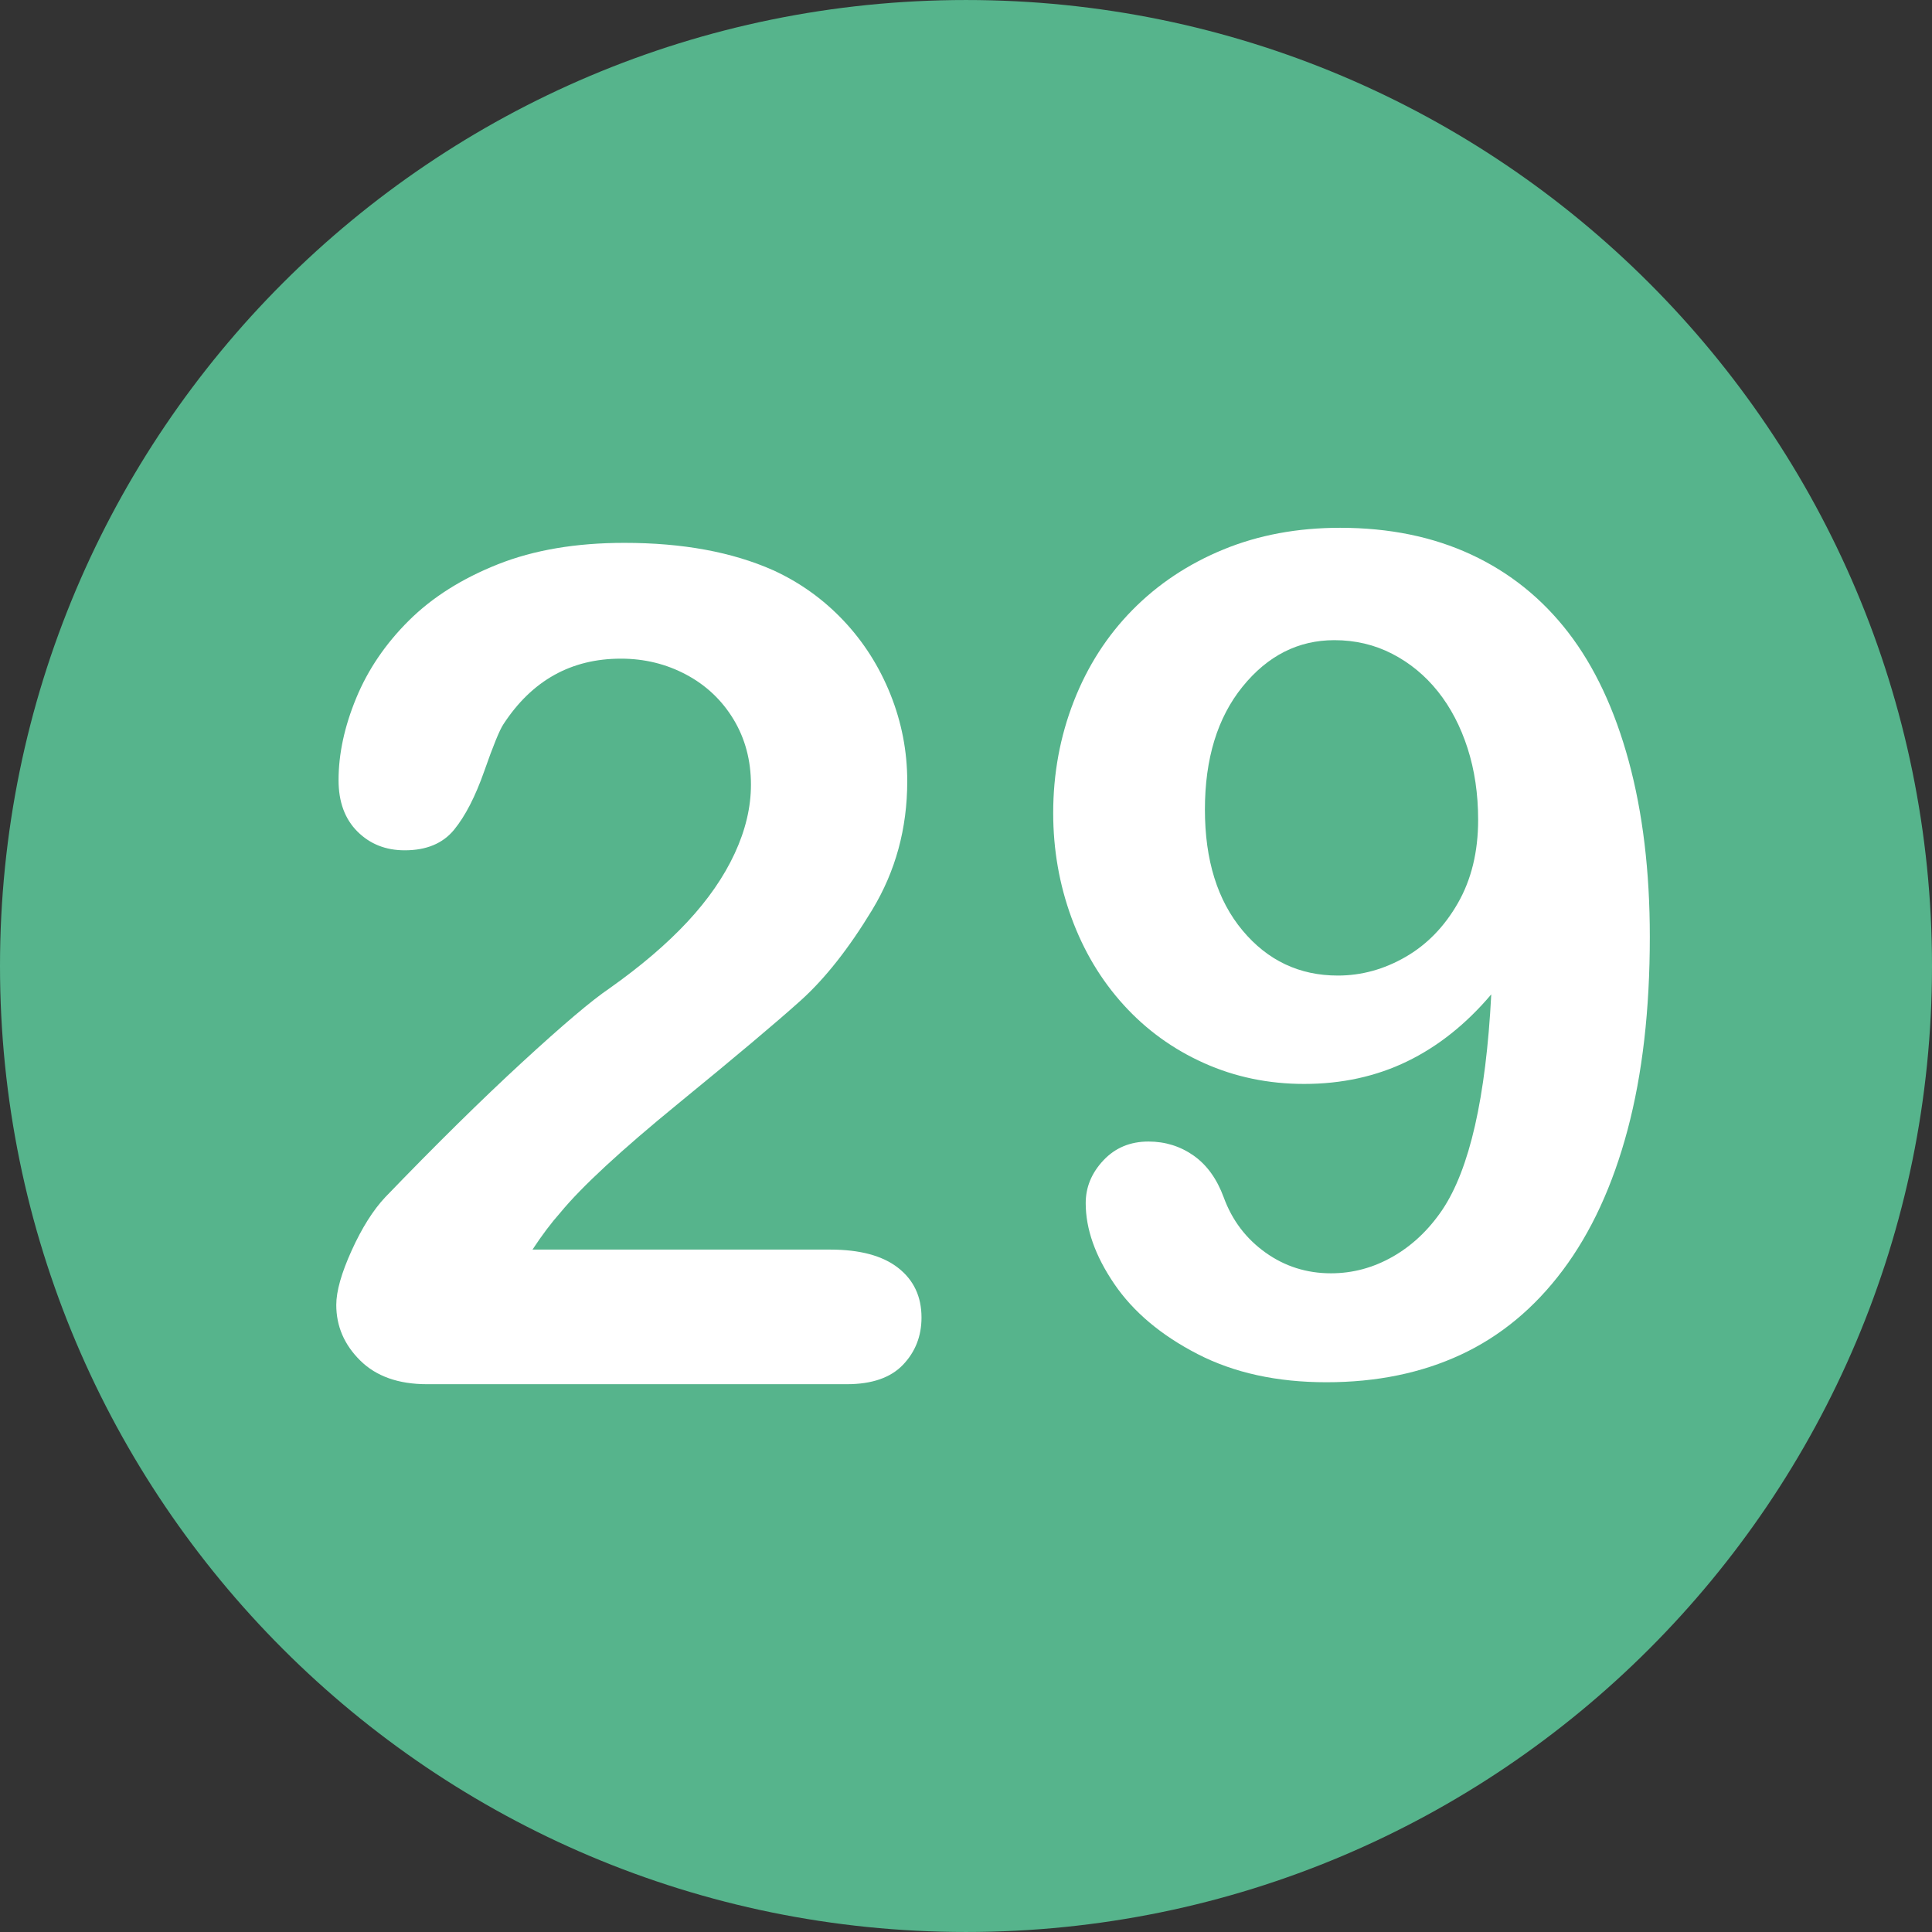 <?xml version="1.0" encoding="utf-8"?>
<svg id="Layer_1" style="enable-background:new 0 0 496.158 496.158;" x="0px" y="0px" width="500px" height="500px" viewBox="0 0 496.158 496.158" xmlns="http://www.w3.org/2000/svg">
  <rect x="0" y="0" width="496.158" height="496.158" fill="#333333" stroke="none"/>
  <path style="fill:#56B48C;" d="M248.082,0.003C111.07,0.003,0,111.061,0,248.085c0,137,111.07,248.07,248.082,248.07&#10;&#9;c137.006,0,248.076-111.07,248.076-248.07C496.158,111.061,385.088,0.003,248.082,0.003z"/>
  <path style="fill:#FFFFFF;" d="M 230.646 325.595 C 226.64 322.471 220.832 320.907 213.214 320.907 L 136.749 320.907 C 139.188 317.197 141.583 314.022 143.927 311.386 C 149.395 304.746 159.478 295.419 174.176 283.407 C 188.872 271.395 199.346 262.583 205.597 256.967 C 211.845 251.353 217.975 243.589 223.981 233.676 C 229.987 223.765 232.99 212.754 232.99 200.644 C 232.99 192.931 231.549 185.483 228.669 178.305 C 225.787 171.127 221.759 164.805 216.584 159.335 C 211.406 153.867 205.4 149.571 198.566 146.444 C 188.019 141.756 175.275 139.413 160.334 139.413 C 147.931 139.413 137.116 141.244 127.888 144.906 C 118.66 148.568 111.042 153.379 105.036 159.335 C 99.03 165.293 94.512 171.933 91.486 179.257 C 88.458 186.581 86.945 193.612 86.945 200.351 C 86.945 205.917 88.556 210.312 91.779 213.535 C 95.002 216.758 99.052 218.369 103.937 218.369 C 109.503 218.369 113.726 216.611 116.608 213.096 C 119.488 209.58 122.076 204.552 124.372 198.008 C 126.666 191.466 128.302 187.461 129.279 185.996 C 136.603 174.767 146.66 169.15 159.455 169.15 C 165.509 169.15 171.101 170.519 176.227 173.252 C 181.354 175.987 185.406 179.821 188.385 184.751 C 191.363 189.684 192.853 195.275 192.853 201.523 C 192.853 207.286 191.461 213.169 188.678 219.174 C 185.895 225.179 181.841 231.039 176.52 236.752 C 171.197 242.465 164.531 248.155 156.525 253.817 C 152.032 256.845 144.561 263.169 134.113 272.787 C 123.662 282.407 111.943 293.954 98.957 307.431 C 95.83 310.752 92.951 315.318 90.314 321.127 C 87.677 326.939 86.359 331.601 86.359 335.116 C 86.359 340.586 88.41 345.347 92.511 349.398 C 96.613 353.452 102.325 355.477 109.65 355.477 L 217.463 355.477 C 223.908 355.477 228.717 353.818 231.892 350.497 C 235.065 347.178 236.653 343.125 236.653 338.339 C 236.652 332.97 234.649 328.722 230.646 325.595 Z"/>
  <g/>
  <g/>
  <g/>
  <g/>
  <g/>
  <g/>
  <g/>
  <g/>
  <g/>
  <g/>
  <g/>
  <g/>
  <g/>
  <g/>
  <g/>
  <path style="fill:#FFFFFF;" d="M 418.273 195.455 C 414.659 182.175 409.483 171.164 402.746 162.423 C 396.008 153.684 387.706 147.019 377.843 142.428 C 367.98 137.839 356.749 135.543 344.153 135.543 C 333.215 135.543 323.228 137.399 314.197 141.109 C 305.163 144.821 297.375 149.997 290.833 156.636 C 284.289 163.278 279.261 171.115 275.745 180.147 C 272.229 189.181 270.472 198.728 270.472 208.785 C 270.472 218.16 272.034 227.121 275.16 235.665 C 278.284 244.211 282.752 251.682 288.563 258.077 C 294.372 264.474 301.256 269.455 309.217 273.018 C 317.175 276.584 325.744 278.365 334.925 278.365 C 344.593 278.365 353.404 276.438 361.364 272.579 C 369.322 268.723 376.525 262.984 382.971 255.367 C 381.603 281.833 377.405 300.29 370.373 310.738 C 366.857 315.915 362.608 319.919 357.629 322.75 C 352.649 325.583 347.374 326.998 341.809 326.998 C 335.558 326.998 329.944 325.217 324.963 321.651 C 319.983 318.088 316.417 313.375 314.27 307.515 C 312.512 302.731 309.923 299.142 306.506 296.748 C 303.087 294.356 299.23 293.159 294.934 293.159 C 290.246 293.159 286.388 294.77 283.362 297.993 C 280.334 301.216 278.821 304.878 278.821 308.979 C 278.821 315.621 281.261 322.529 286.145 329.707 C 291.027 336.885 298.157 342.891 307.532 347.725 C 316.907 352.559 327.941 354.976 340.637 354.976 C 353.528 354.976 365.05 352.607 375.207 347.872 C 385.362 343.137 394.077 335.911 401.353 326.192 C 408.627 316.476 414.171 304.464 417.98 290.157 C 421.789 275.852 423.692 259.322 423.692 240.572 C 423.692 223.776 421.885 208.737 418.273 195.455 Z M 374.4 231.929 C 370.933 237.985 366.44 242.599 360.924 245.772 C 355.405 248.947 349.619 250.533 343.566 250.533 C 333.702 250.533 325.548 246.677 319.103 238.961 C 312.658 231.248 309.435 220.896 309.435 207.906 C 309.435 194.821 312.658 184.299 319.103 176.339 C 325.548 168.381 333.409 164.401 342.687 164.401 C 348.056 164.401 353.014 165.573 357.555 167.917 C 362.096 170.261 365.999 173.483 369.274 177.585 C 372.545 181.687 375.082 186.546 376.89 192.16 C 378.697 197.777 379.601 203.904 379.601 210.544 C 379.601 218.746 377.866 225.875 374.4 231.929 Z"/>
</svg>
